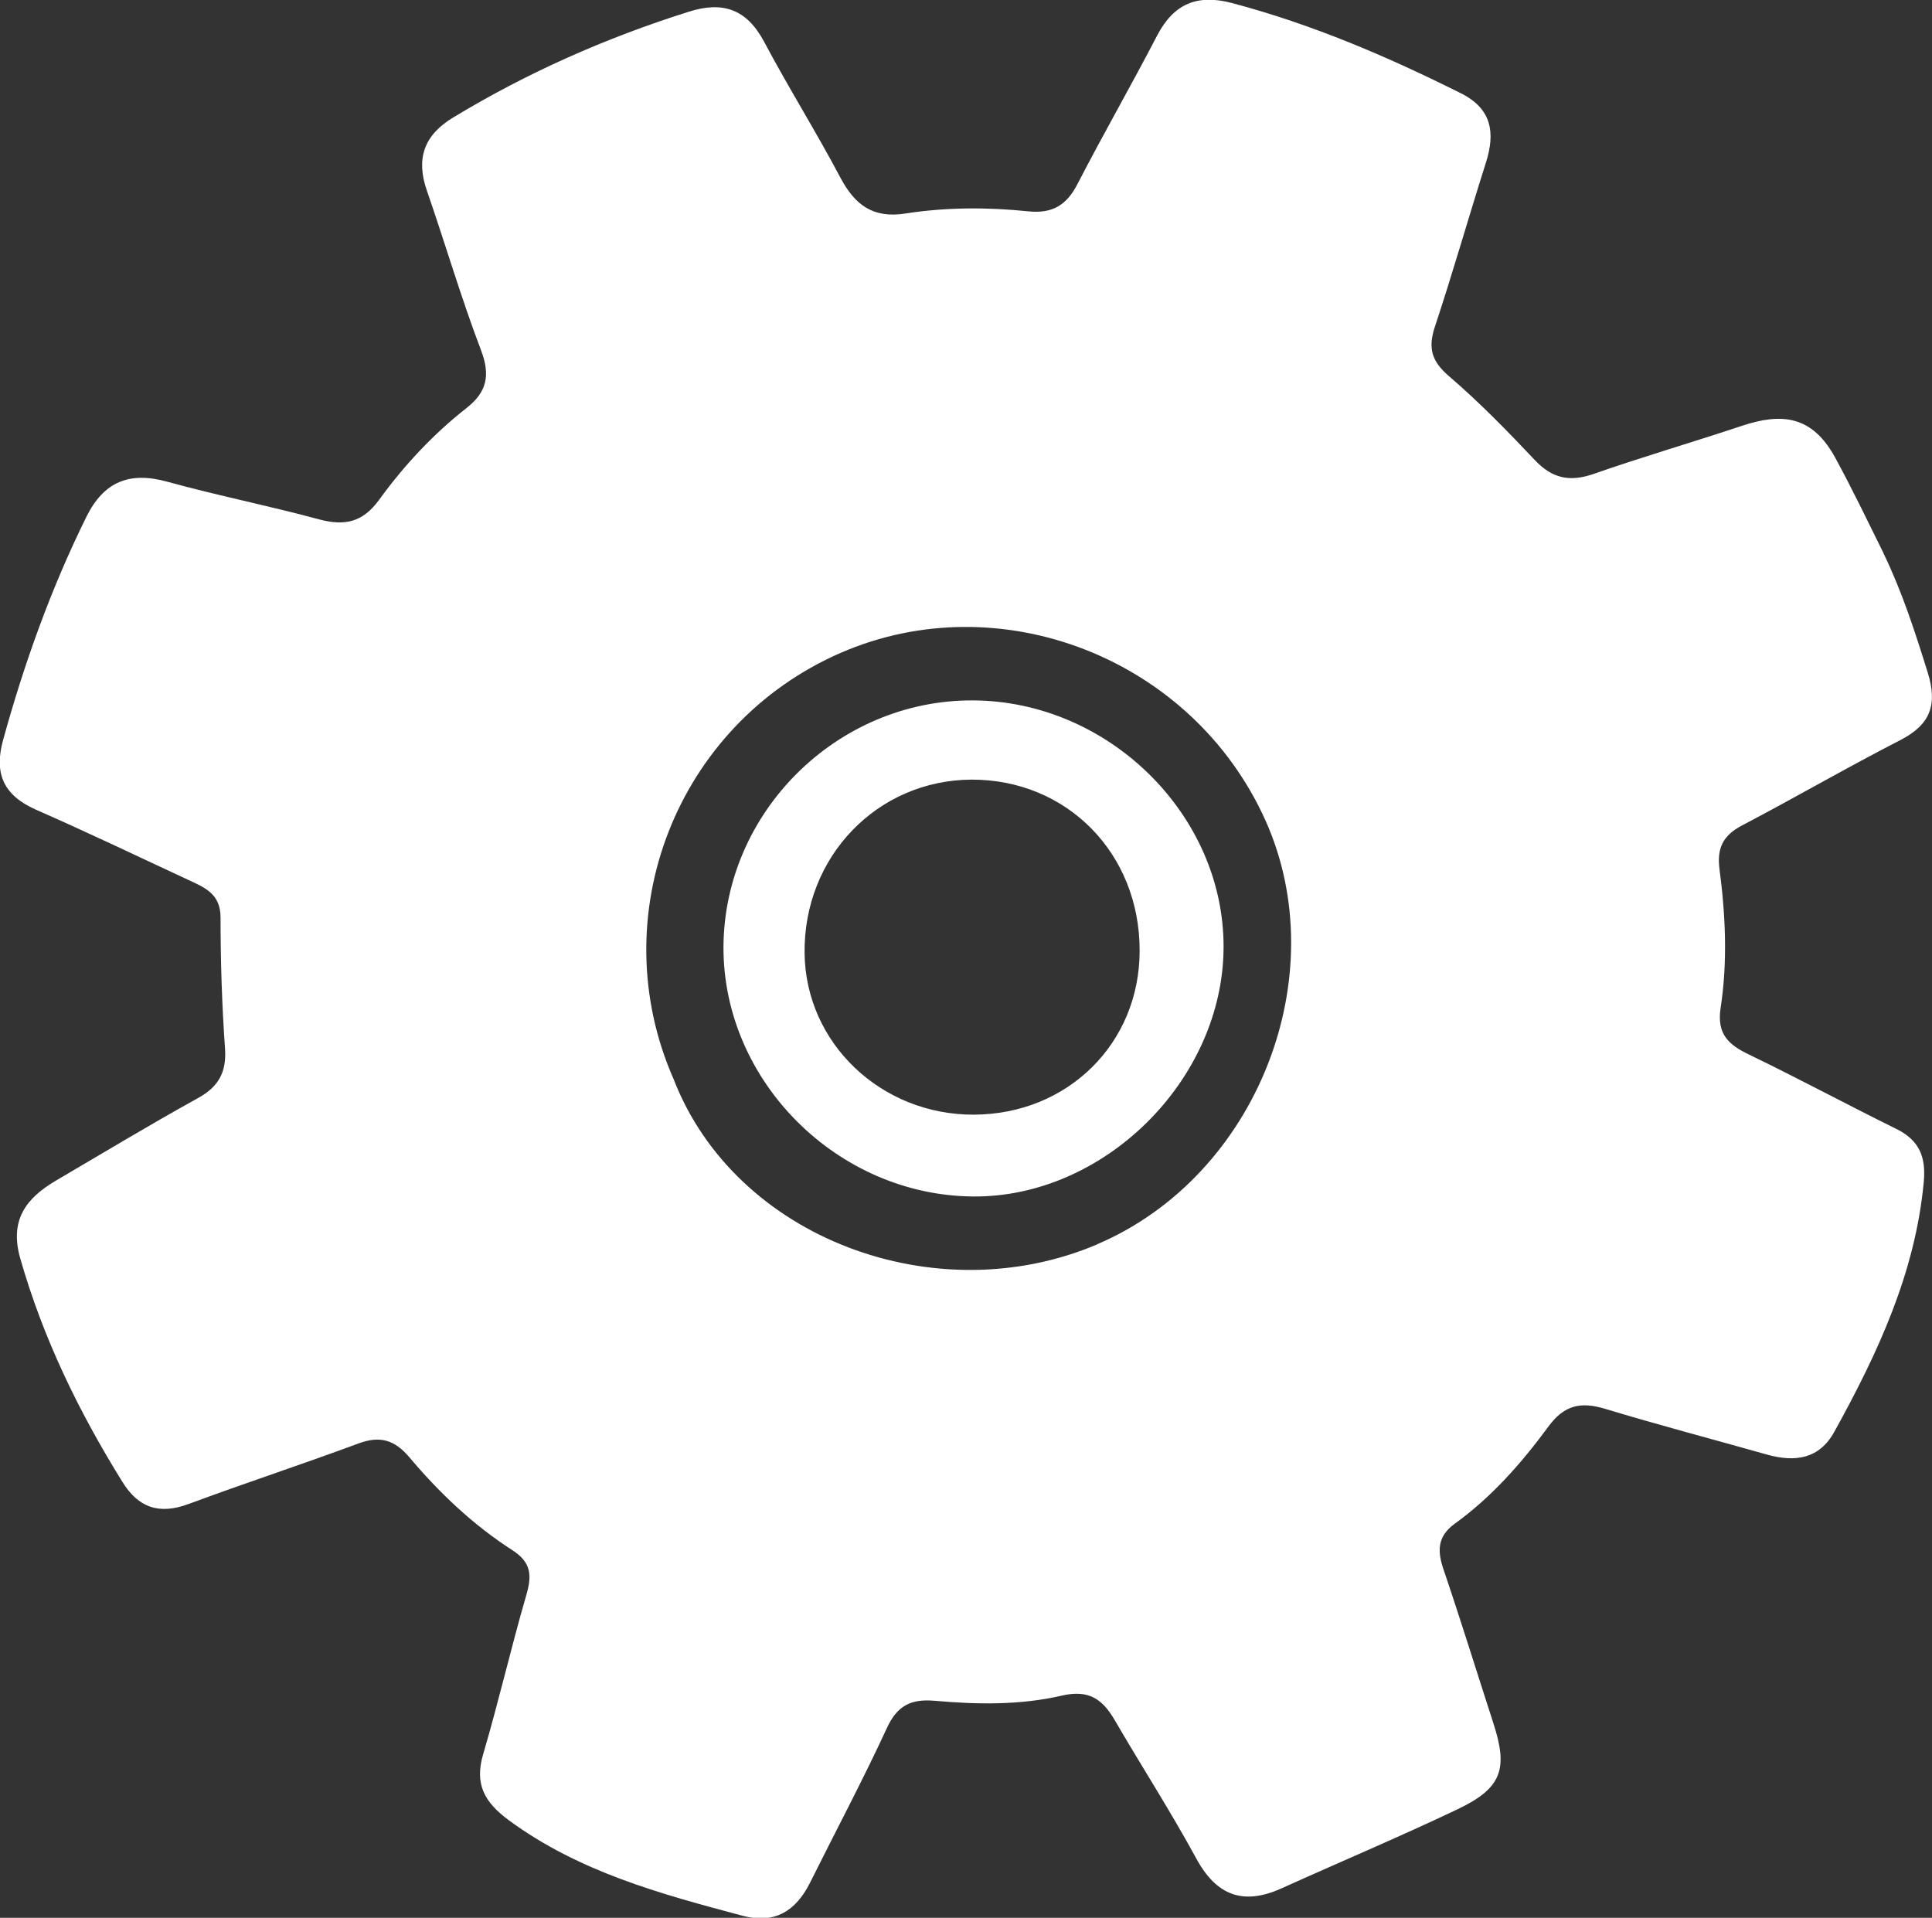 <?xml version="1.0" encoding="UTF-8"?>
<svg id="Layer_2" data-name="Layer 2" xmlns="http://www.w3.org/2000/svg" viewBox="0 0 82.17 81.57">
  <rect x="0" y="0" width="82.17" height="81.57" fill="#333333" stroke="none"/>
  <defs>
    <style>
      .cls-1 {
        fill: #fff;
      }
    </style>
  </defs>
  <g id="Layer_1-2" data-name="Layer 1">
    <g>
      <path class="cls-1" d="M41.37,29.79c-5.78-.02-10.59,4.77-10.6,10.52,0,5.69,4.85,10.53,10.61,10.58,5.59,.05,10.63-4.96,10.66-10.58,.03-5.65-4.89-10.5-10.67-10.52Zm.06,17.62c-3.95,.02-7.17-3.04-7.21-6.87-.05-4.1,3.09-7.36,7.1-7.38,4.06-.01,7.16,3.14,7.15,7.28,0,3.93-3.05,6.95-7.04,6.97Z"/>
      <path class="cls-1" d="M80.1,23.51c-.67-1.35-1.32-2.71-2.05-4.05-.98-1.79-2.27-1.91-3.96-1.35-2.1,.7-4.23,1.32-6.32,2.05-1.01,.35-1.76,.19-2.5-.6-1.16-1.23-2.34-2.44-3.62-3.54-.74-.63-.93-1.18-.63-2.1,.77-2.32,1.44-4.68,2.18-7.01,.4-1.27,.25-2.28-1.06-2.94-3.14-1.57-6.34-2.94-9.74-3.84-1.47-.39-2.47,.02-3.18,1.37-1.1,2.12-2.29,4.19-3.39,6.32-.46,.9-1.06,1.27-2.08,1.17-1.74-.18-3.5-.18-5.23,.09-1.39,.22-2.16-.36-2.78-1.53-1.03-1.95-2.21-3.83-3.25-5.79-.74-1.38-1.76-1.72-3.2-1.26-3.52,1.11-6.87,2.59-10.02,4.5-1.24,.75-1.59,1.75-1.11,3.12,.78,2.25,1.45,4.55,2.3,6.78,.4,1.05,.25,1.77-.6,2.44-1.43,1.12-2.67,2.45-3.73,3.91-.7,.97-1.47,1.13-2.56,.84-2.14-.58-4.31-1.01-6.45-1.6-1.62-.45-2.71,0-3.45,1.5-1.5,3.04-2.64,6.22-3.54,9.49-.39,1.42,.02,2.34,1.38,2.95,2.19,.96,4.34,1.99,6.51,3,.69,.32,1.36,.59,1.36,1.59,0,1.86,.06,3.72,.19,5.58,.07,1.01-.28,1.63-1.16,2.11-2.04,1.13-4.03,2.33-6.04,3.51-1.27,.75-1.97,1.68-1.51,3.3,.97,3.4,2.49,6.52,4.34,9.5,.69,1.12,1.58,1.41,2.82,.95,2.4-.89,4.84-1.69,7.24-2.58,.9-.33,1.52-.15,2.14,.58,1.28,1.52,2.72,2.89,4.4,3.97,.82,.53,.82,1.1,.58,1.92-.65,2.24-1.17,4.51-1.83,6.75-.38,1.28,.06,2.05,1.09,2.81,2.99,2.2,6.47,3.14,9.97,4.07,1.34,.35,2.24-.21,2.84-1.41,1.09-2.19,2.24-4.35,3.27-6.58,.44-.96,1.03-1.25,2.04-1.16,1.8,.16,3.63,.19,5.4-.22,1.16-.27,1.74,.16,2.26,1.06,1.14,1.96,2.38,3.88,3.46,5.87,.86,1.58,2,2,3.62,1.27,2.5-1.13,5.02-2.19,7.5-3.37,1.88-.9,2.15-1.71,1.51-3.67-.7-2.16-1.37-4.33-2.1-6.48-.28-.8-.3-1.44,.46-1.99,1.58-1.14,2.85-2.59,3.99-4.14,.67-.91,1.37-1.06,2.4-.75,2.28,.69,4.6,1.3,6.9,1.95,1.19,.33,2.22,.19,2.86-.98,1.84-3.33,3.44-6.75,3.8-10.62,.1-1.08-.2-1.78-1.18-2.26-2.09-1.03-4.15-2.14-6.24-3.15-.88-.42-1.39-.87-1.22-1.99,.3-1.96,.21-3.95-.05-5.92-.11-.87,.15-1.41,.94-1.83,2.27-1.19,4.49-2.48,6.77-3.65,1.27-.66,1.57-1.5,1.15-2.86-.54-1.73-1.09-3.44-1.88-5.07Zm-33.42,29.41c-6.86,2.93-15.4-.23-18.03-7.02-3.06-6.95,.13-15.09,7.1-18.13,6.81-2.96,14.96,.24,18.06,7.1,2.99,6.62-.33,15.14-7.14,18.05Z"/>
    </g>
  </g>
</svg>